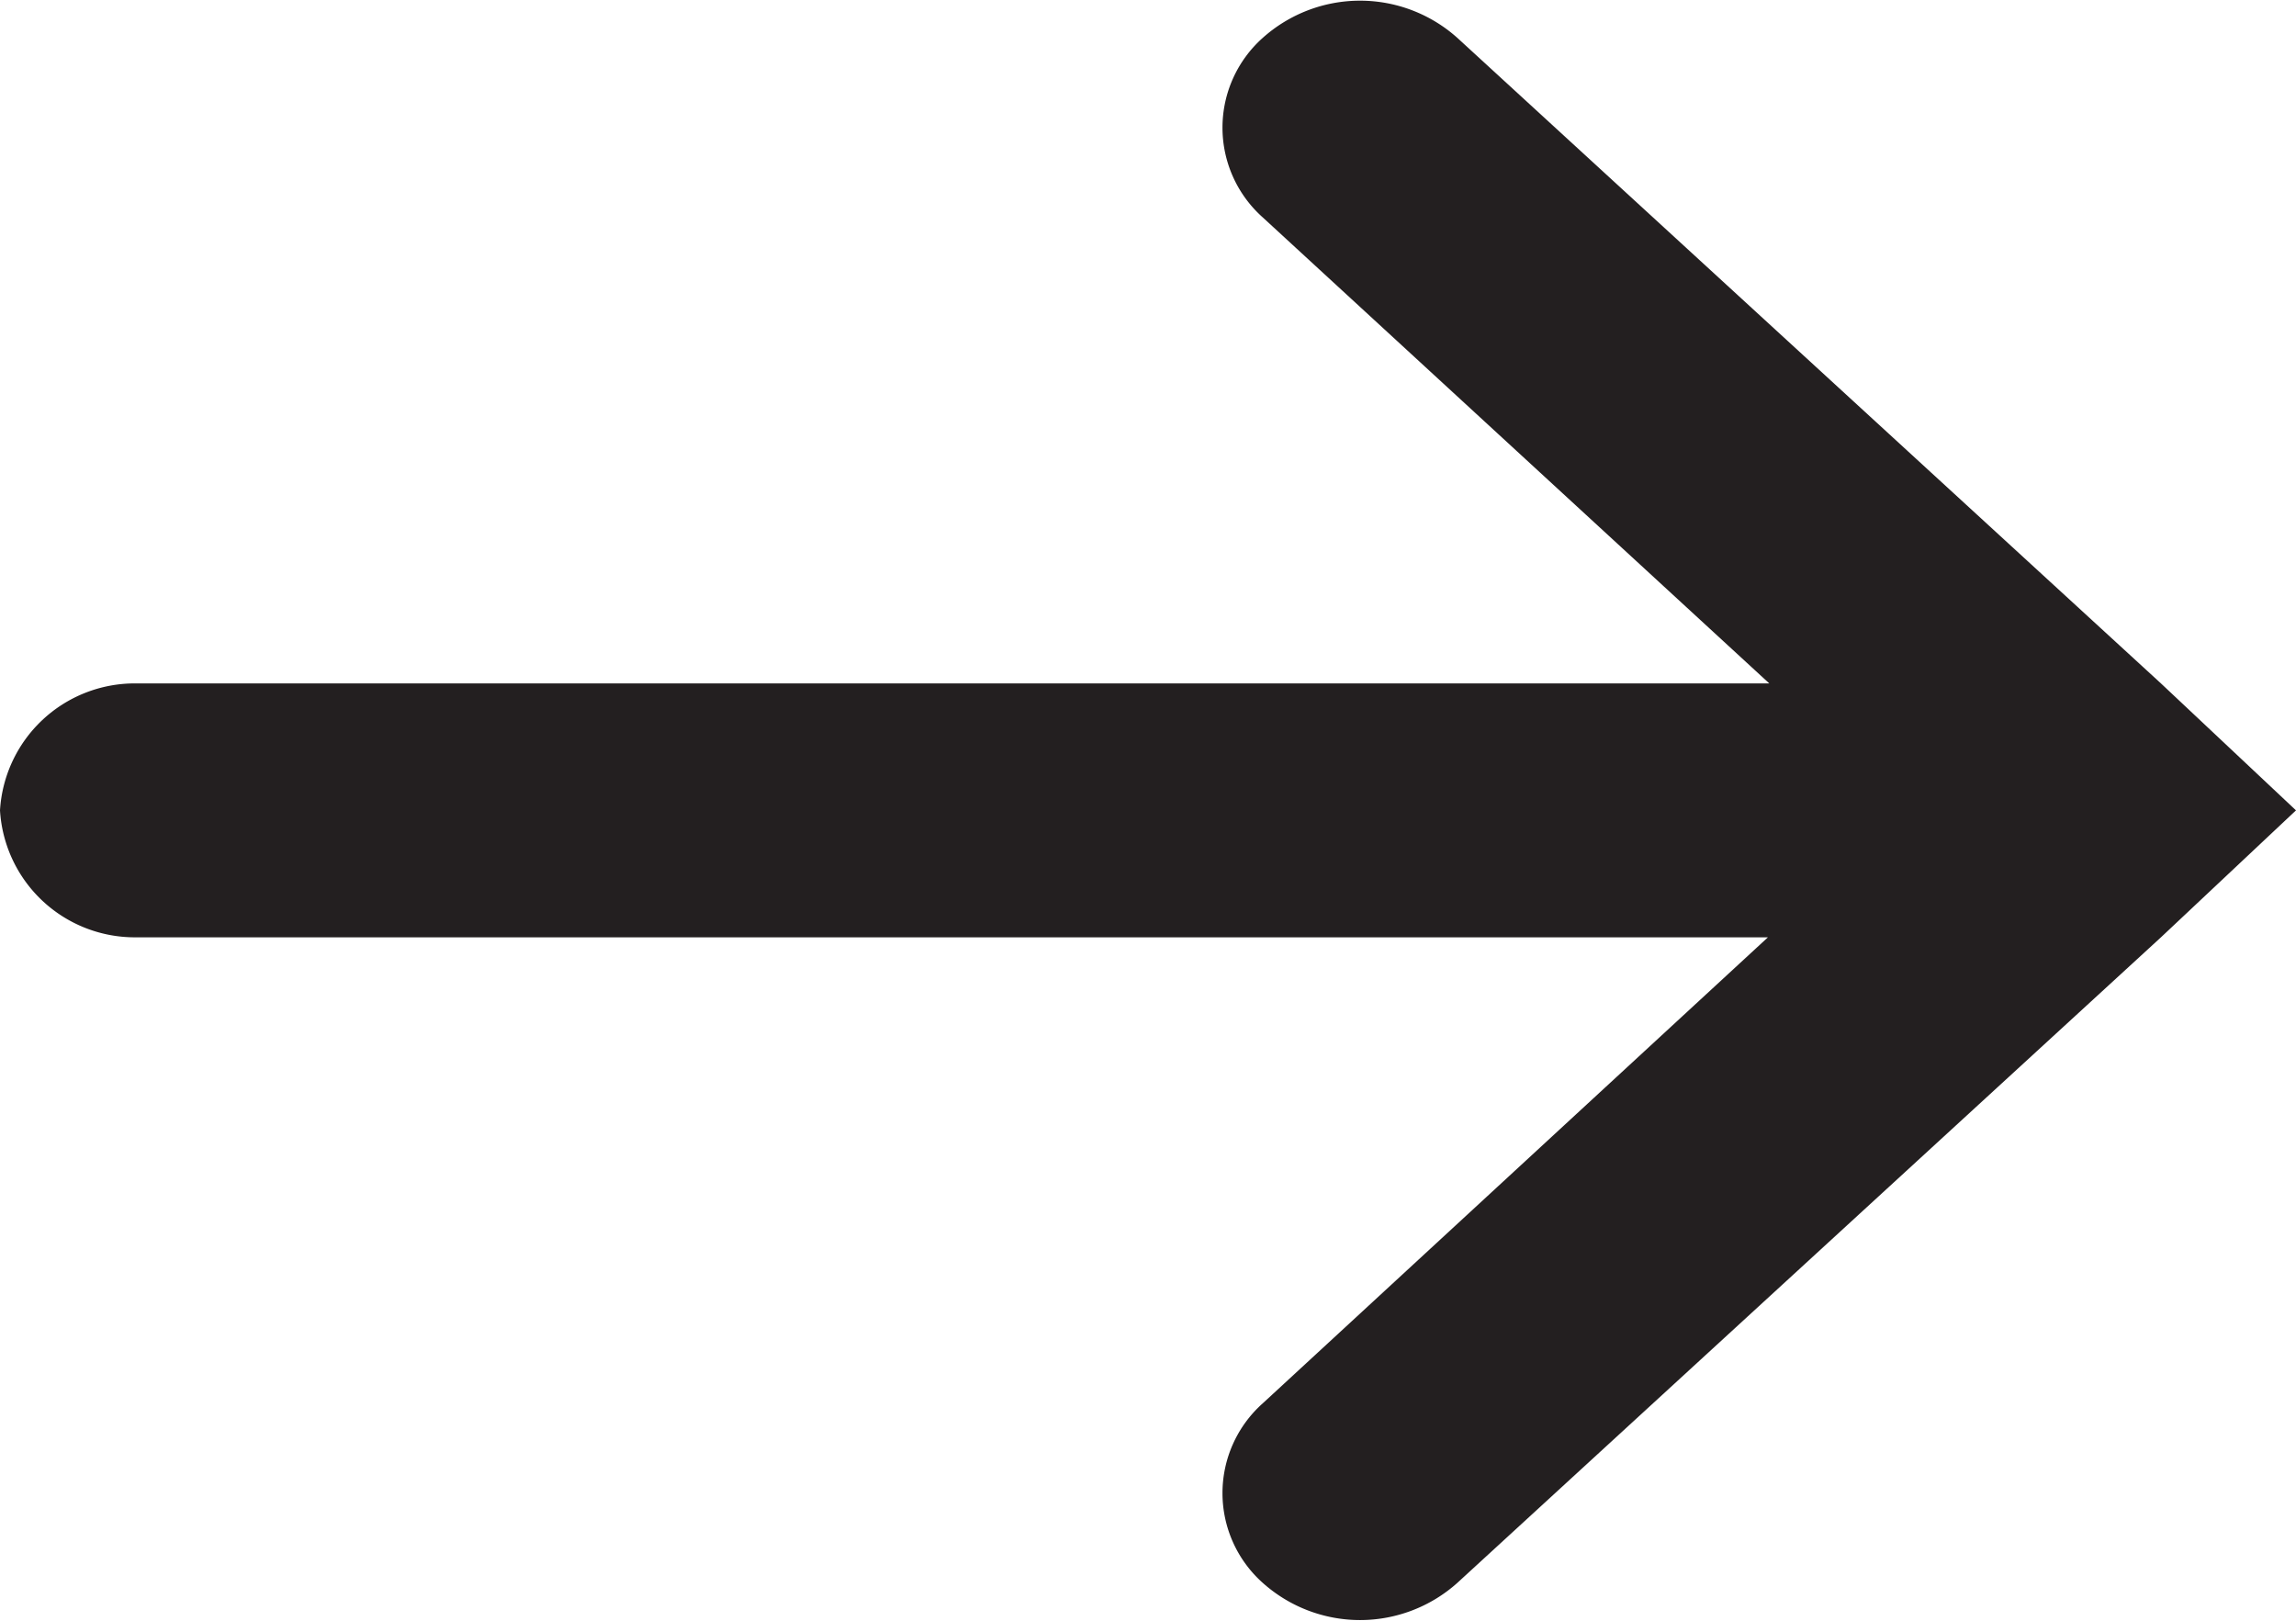 <svg xmlns="http://www.w3.org/2000/svg" viewBox="0 0 17 12">
  <defs>
    <style>
      .cls-1 {
        fill: #231f20;
      }
    </style>
  </defs>
  <title>right</title>
  <g id="Layer_2" data-name="Layer 2">
    <g id="Isolation_Mode" data-name="Isolation Mode">
      <path class="cls-1" d="M1,6.94H13.09L9.35,10.39a.89.89,0,0,0,0,1.33,1.08,1.08,0,0,0,1.44,0L16,6.94,17,6l-1-.94L10.79.28a1.08,1.08,0,0,0-1.44,0,.89.89,0,0,0,0,1.33l3.75,3.45H1A1,1,0,0,0,0,6,1,1,0,0,0,1,6.94Z"/>
    </g>
  </g>
</svg>

